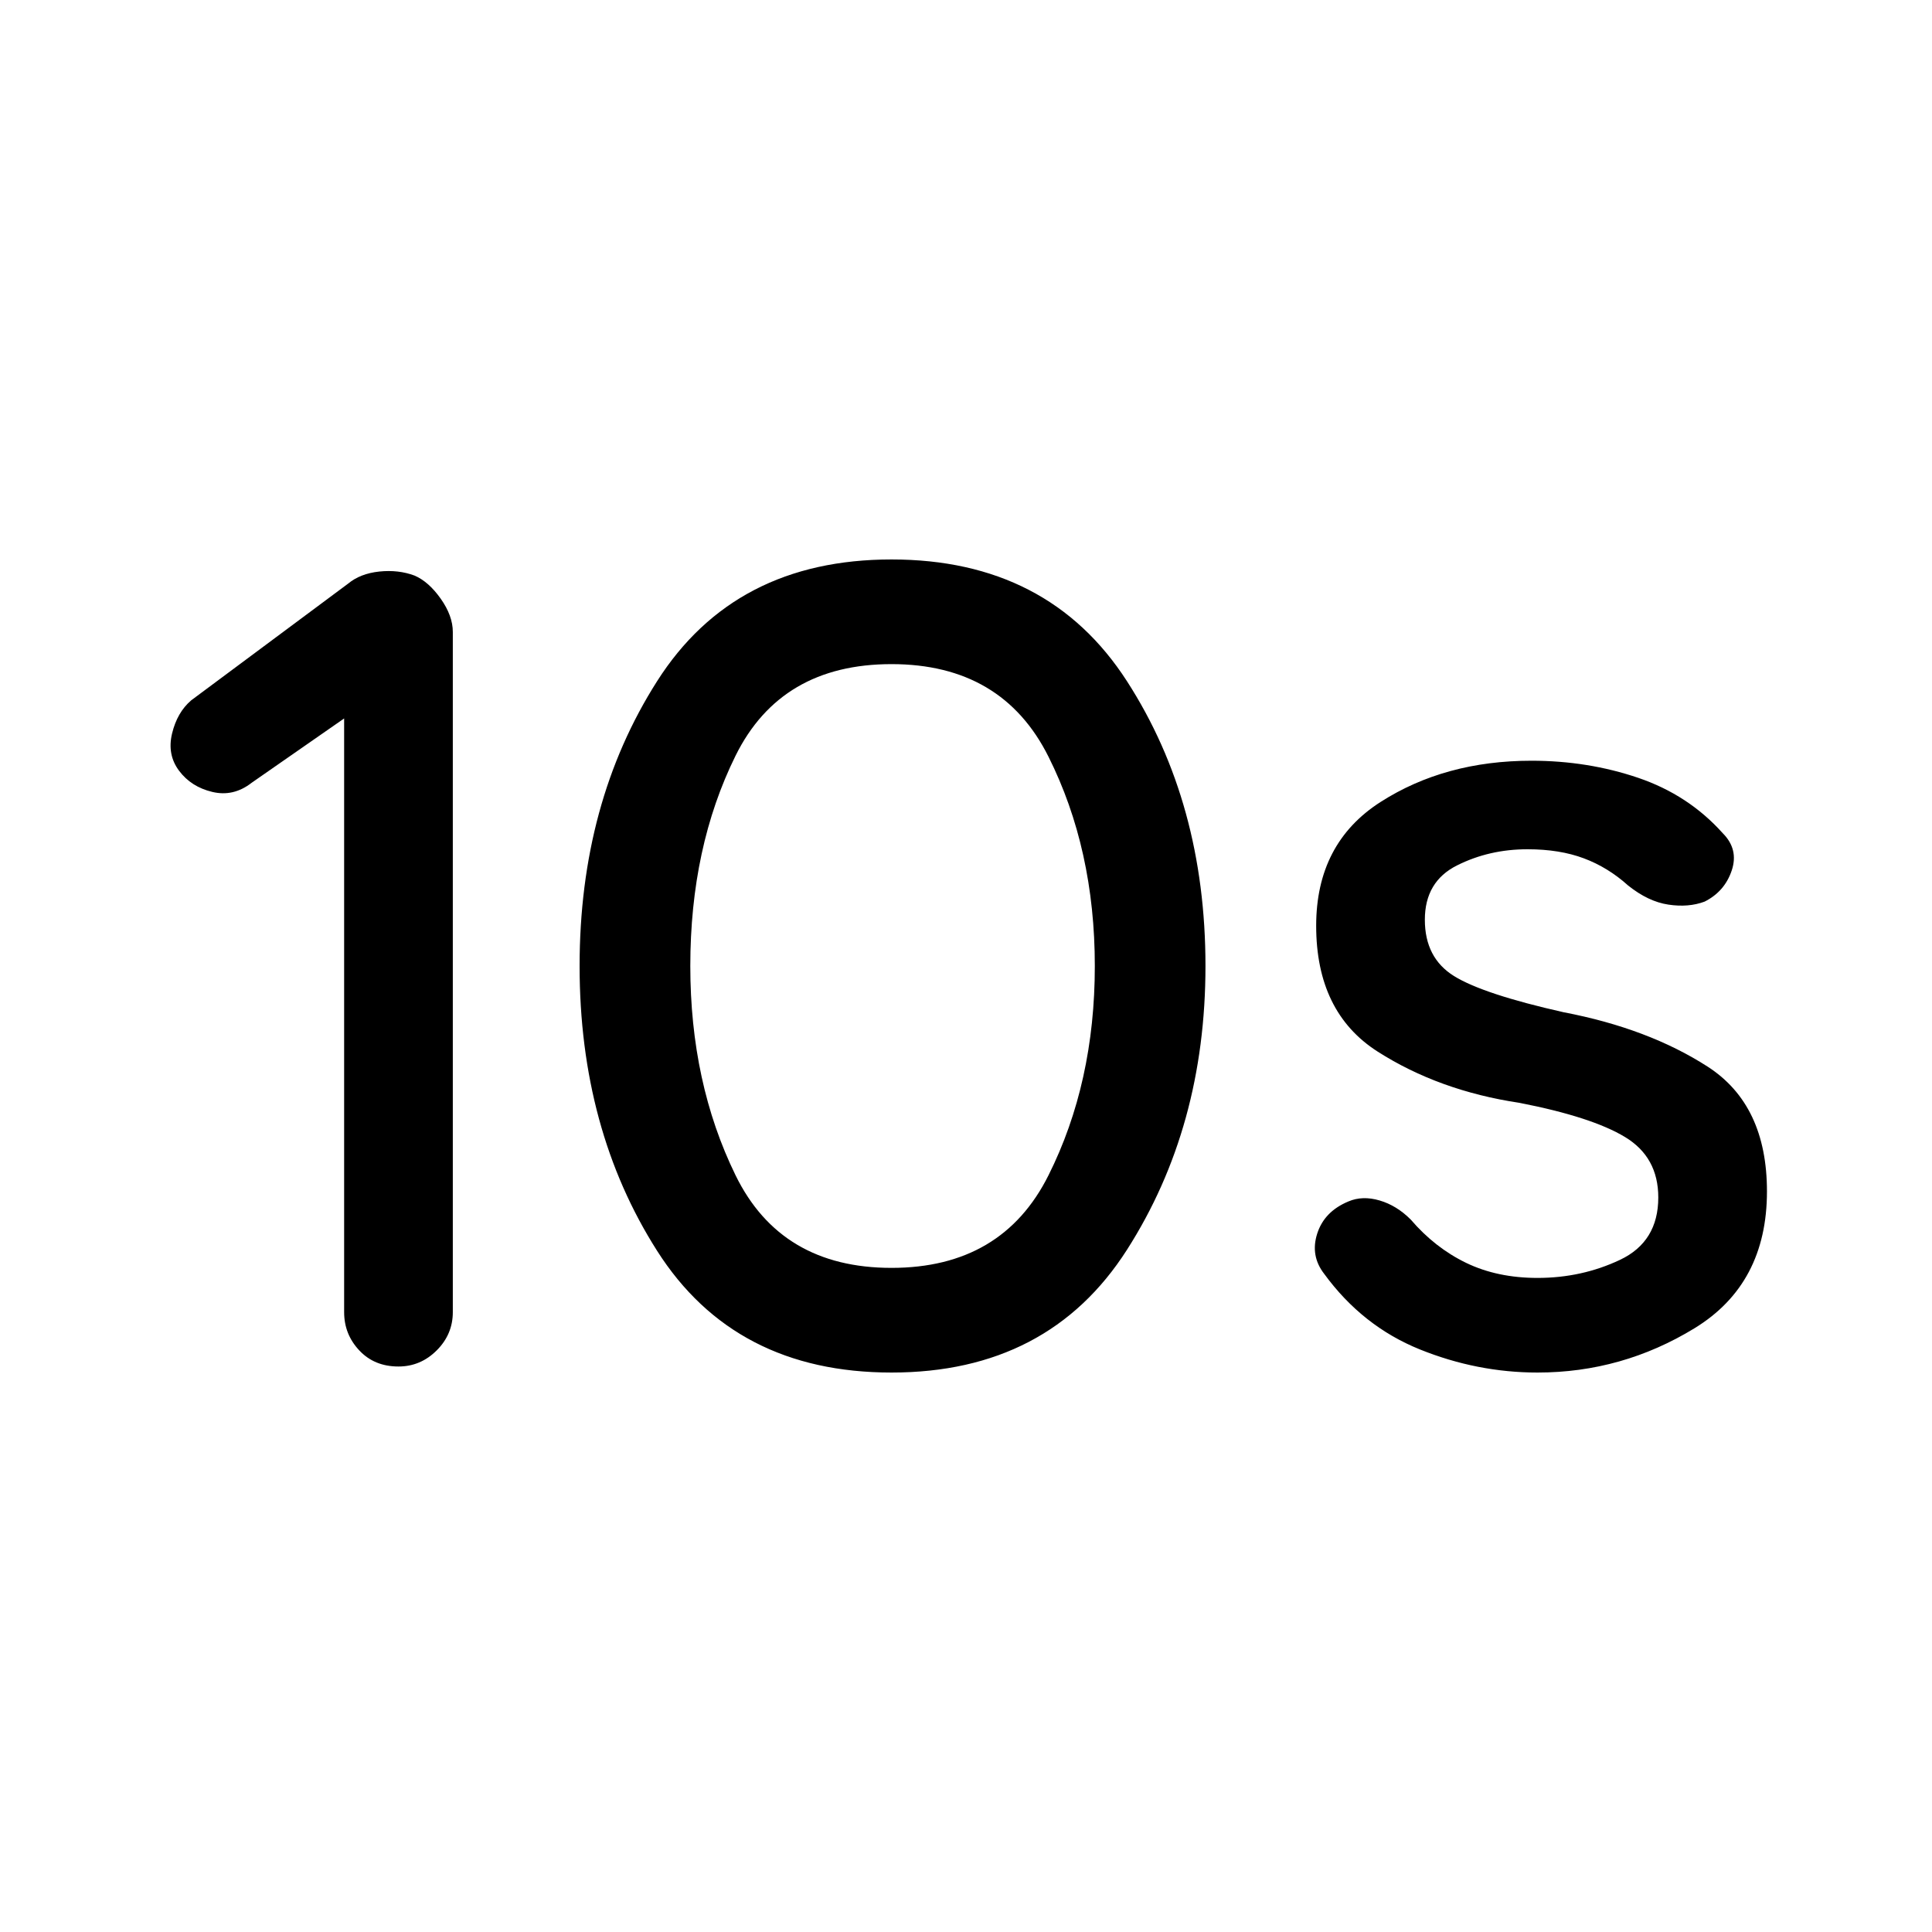 <svg xmlns="http://www.w3.org/2000/svg" height="40" width="40"><path d="M8.25 28.292Q7.75 28.292 7.438 27.958Q7.125 27.625 7.125 27.167V14.875L5.208 16.208Q4.833 16.5 4.396 16.396Q3.958 16.292 3.708 15.958Q3.458 15.625 3.562 15.188Q3.667 14.75 3.958 14.5L7.208 12.083Q7.458 11.875 7.854 11.833Q8.25 11.792 8.583 11.917Q8.875 12.042 9.125 12.396Q9.375 12.75 9.375 13.083V27.167Q9.375 27.625 9.042 27.958Q8.708 28.292 8.25 28.292ZM18.458 28.417Q15.208 28.417 13.604 25.896Q12 23.375 12 20Q12 16.625 13.604 14.104Q15.208 11.583 18.458 11.583Q21.708 11.583 23.333 14.104Q24.958 16.625 24.958 20Q24.958 23.333 23.333 25.875Q21.708 28.417 18.458 28.417ZM18.458 26.25Q20.75 26.25 21.708 24.333Q22.667 22.417 22.667 20Q22.667 17.583 21.708 15.667Q20.75 13.75 18.458 13.75Q16.167 13.75 15.229 15.646Q14.292 17.542 14.292 20Q14.292 22.417 15.229 24.333Q16.167 26.25 18.458 26.25ZM31.833 28.417Q30.583 28.417 29.396 27.938Q28.208 27.458 27.417 26.375Q27.125 26 27.271 25.542Q27.417 25.083 27.917 24.875Q28.208 24.75 28.562 24.854Q28.917 24.958 29.208 25.25Q29.708 25.833 30.354 26.146Q31 26.458 31.833 26.458Q32.75 26.458 33.542 26.083Q34.333 25.708 34.333 24.792Q34.333 23.958 33.646 23.542Q32.958 23.125 31.458 22.833Q29.792 22.583 28.521 21.771Q27.25 20.958 27.25 19.167Q27.25 17.458 28.583 16.604Q29.917 15.75 31.708 15.75Q32.875 15.75 33.917 16.104Q34.958 16.458 35.667 17.25Q36 17.583 35.854 18.021Q35.708 18.458 35.292 18.667Q34.958 18.792 34.542 18.729Q34.125 18.667 33.708 18.333Q33.292 17.958 32.792 17.771Q32.292 17.583 31.625 17.583Q30.833 17.583 30.167 17.917Q29.5 18.25 29.5 19.042Q29.5 19.833 30.104 20.208Q30.708 20.583 32.375 20.958Q34.125 21.292 35.354 22.083Q36.583 22.875 36.583 24.667Q36.583 26.583 35.083 27.5Q33.583 28.417 31.833 28.417Z"/></svg>